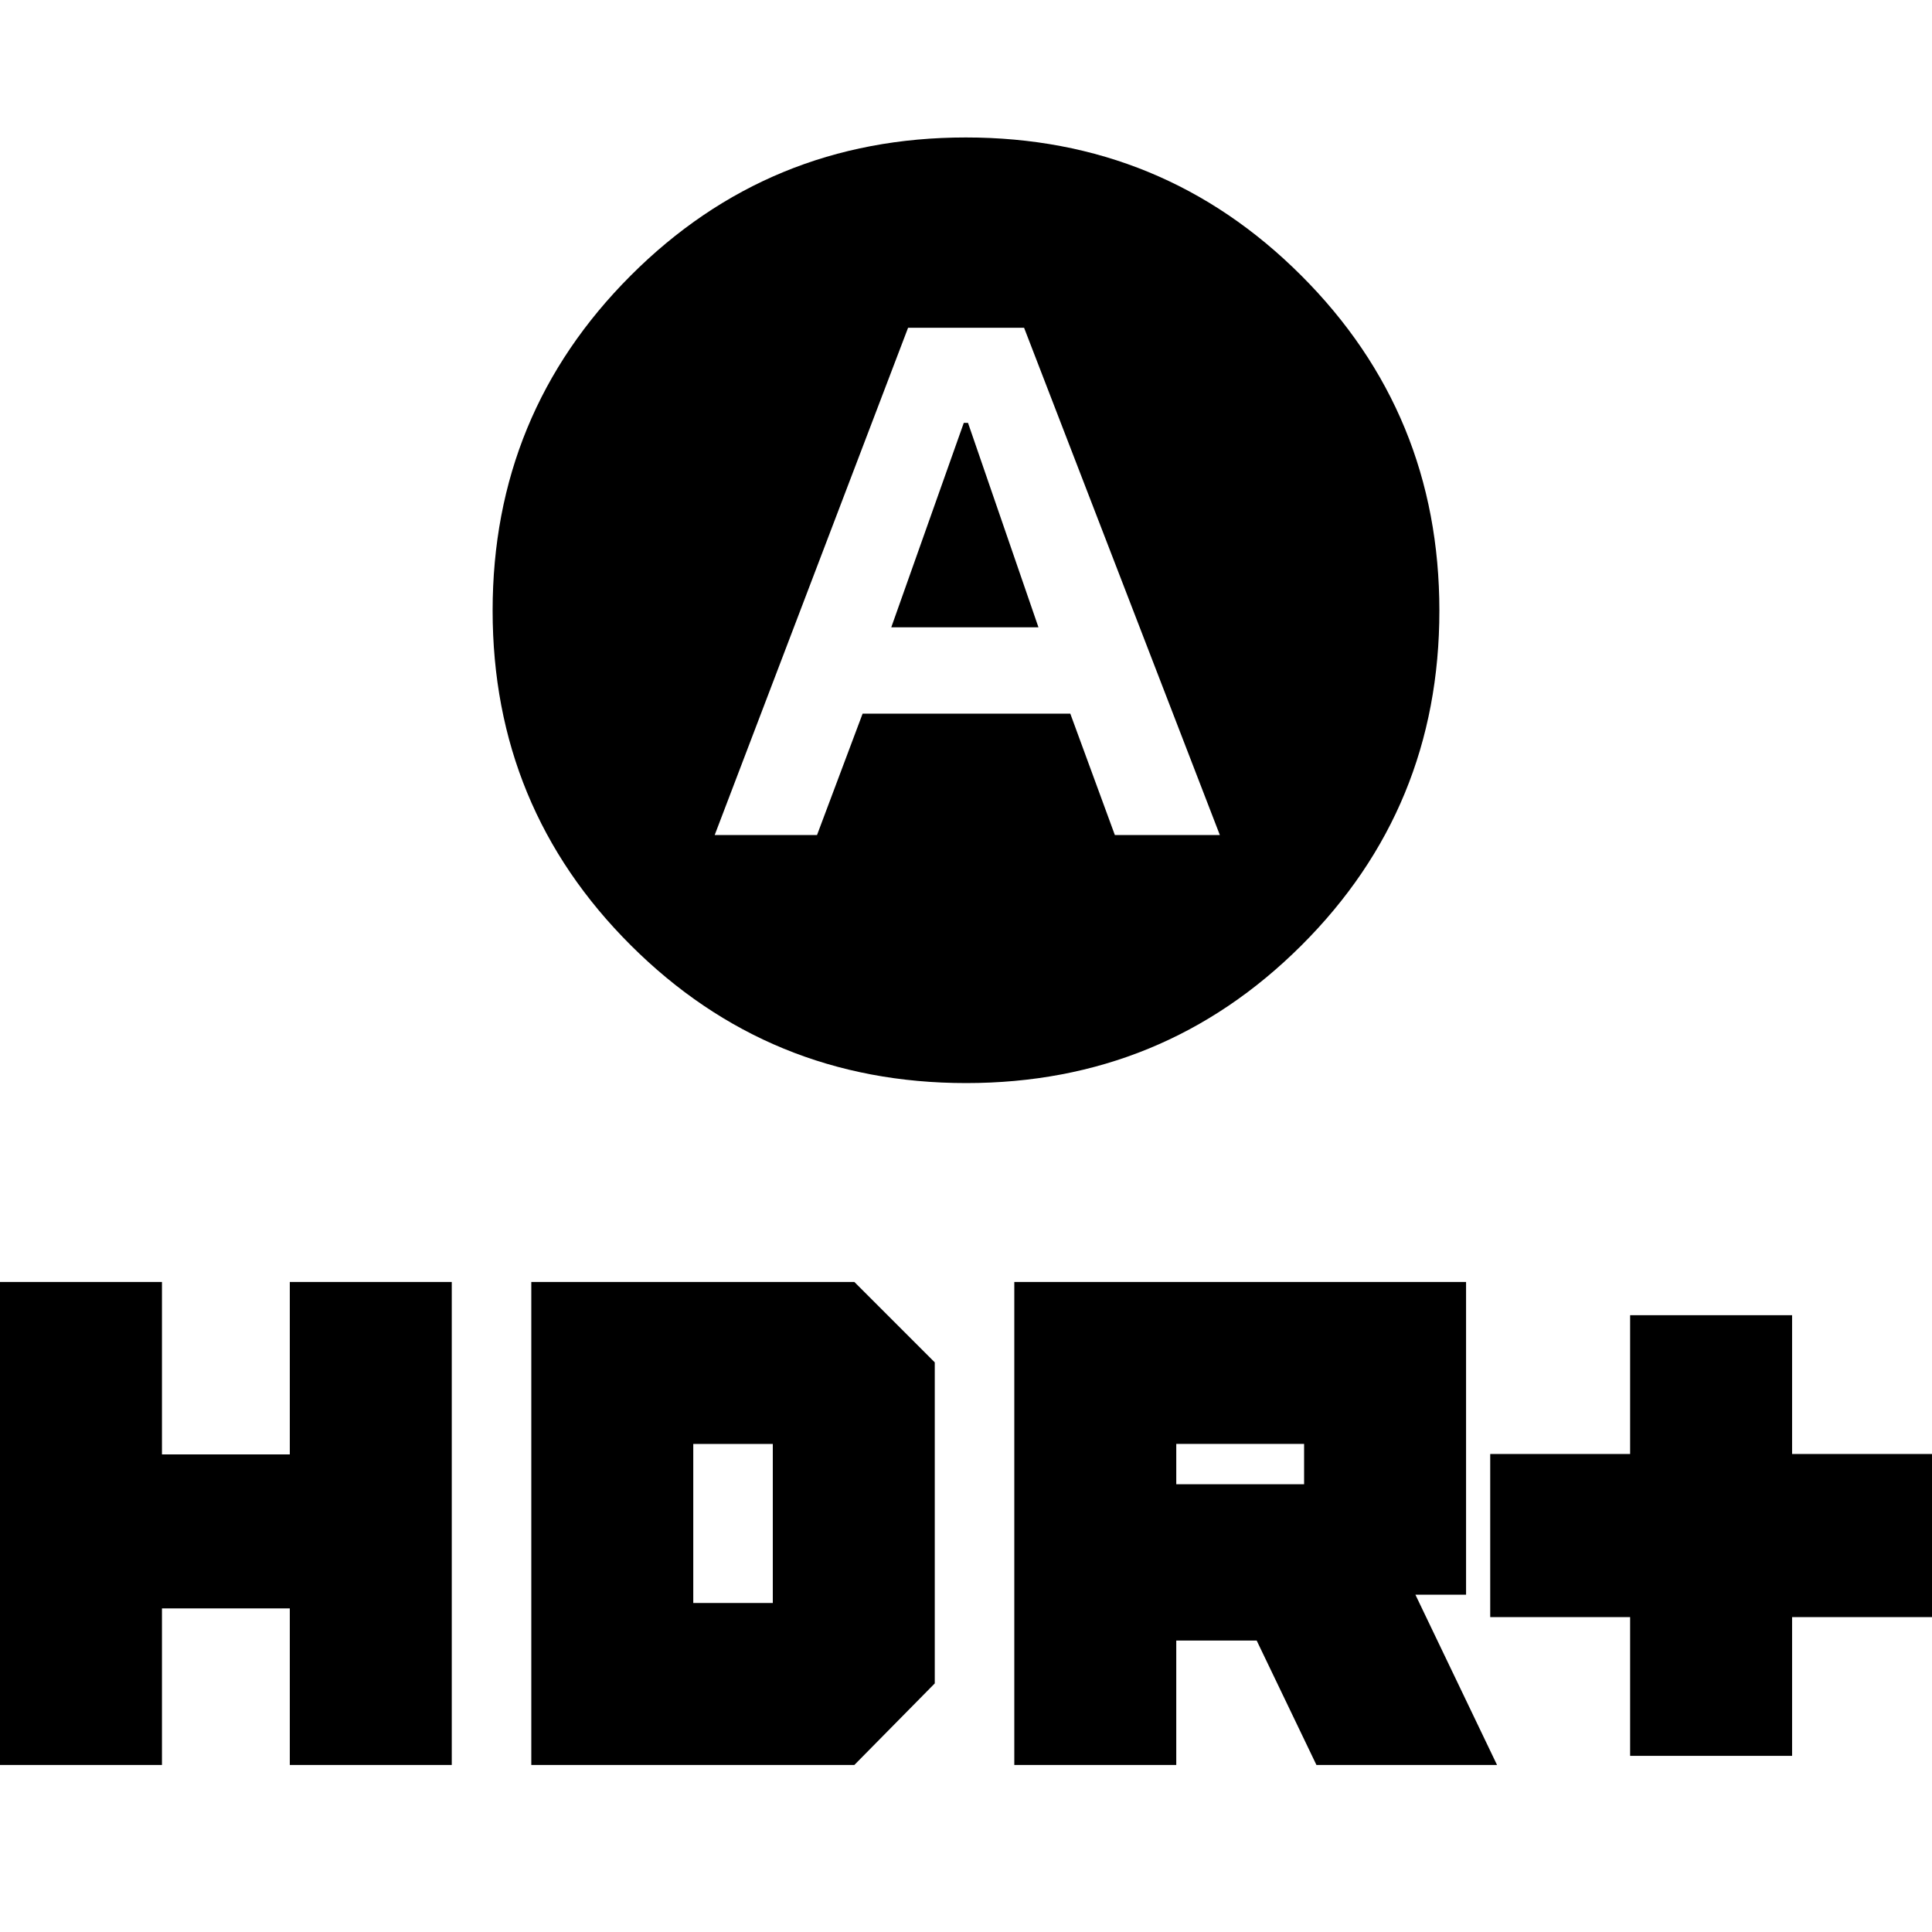 <svg xmlns="http://www.w3.org/2000/svg" height="20" viewBox="0 -960 960 960" width="20"><path d="m442.87-648.305 36.027-101.565H481l35 101.565h-73.13Zm37.196 226.479q-97.979 0-166.632-68.469-68.652-68.47-68.652-166.283 0-97.814 68.586-166.467 68.586-68.652 166.566-68.652 97.979 0 166.632 68.586 68.652 68.586 68.652 166.566t-68.586 166.35q-68.586 68.369-166.566 68.369ZM355.13-545.087h50.85l22.645-60.304h103.201l22.135 60.304h52.17l-97.269-252.044h-57.645L355.13-545.087ZM810-87.521v-68.956h-69.521v-81.044H810v-68.956h80.479v68.956H960v81.044h-69.521v68.956H810ZM504-83v-240h224.479v155.391h-25.174l40.565 84.609h-89.74l-29.693-61.826h-39.958v61.826H504Zm80.479-139.478H648v-20.044h-63.521v20.044ZM0-82.999v-240h80.479v85.695H144v-85.695h80.479v240H144v-77.783H80.479v77.783H0Zm264 0v-240h160.522l39.957 39.956v159.522l-39.957 40.522H264Zm80.479-80.479H384v-79.043h-39.521v79.043Z"/></svg>